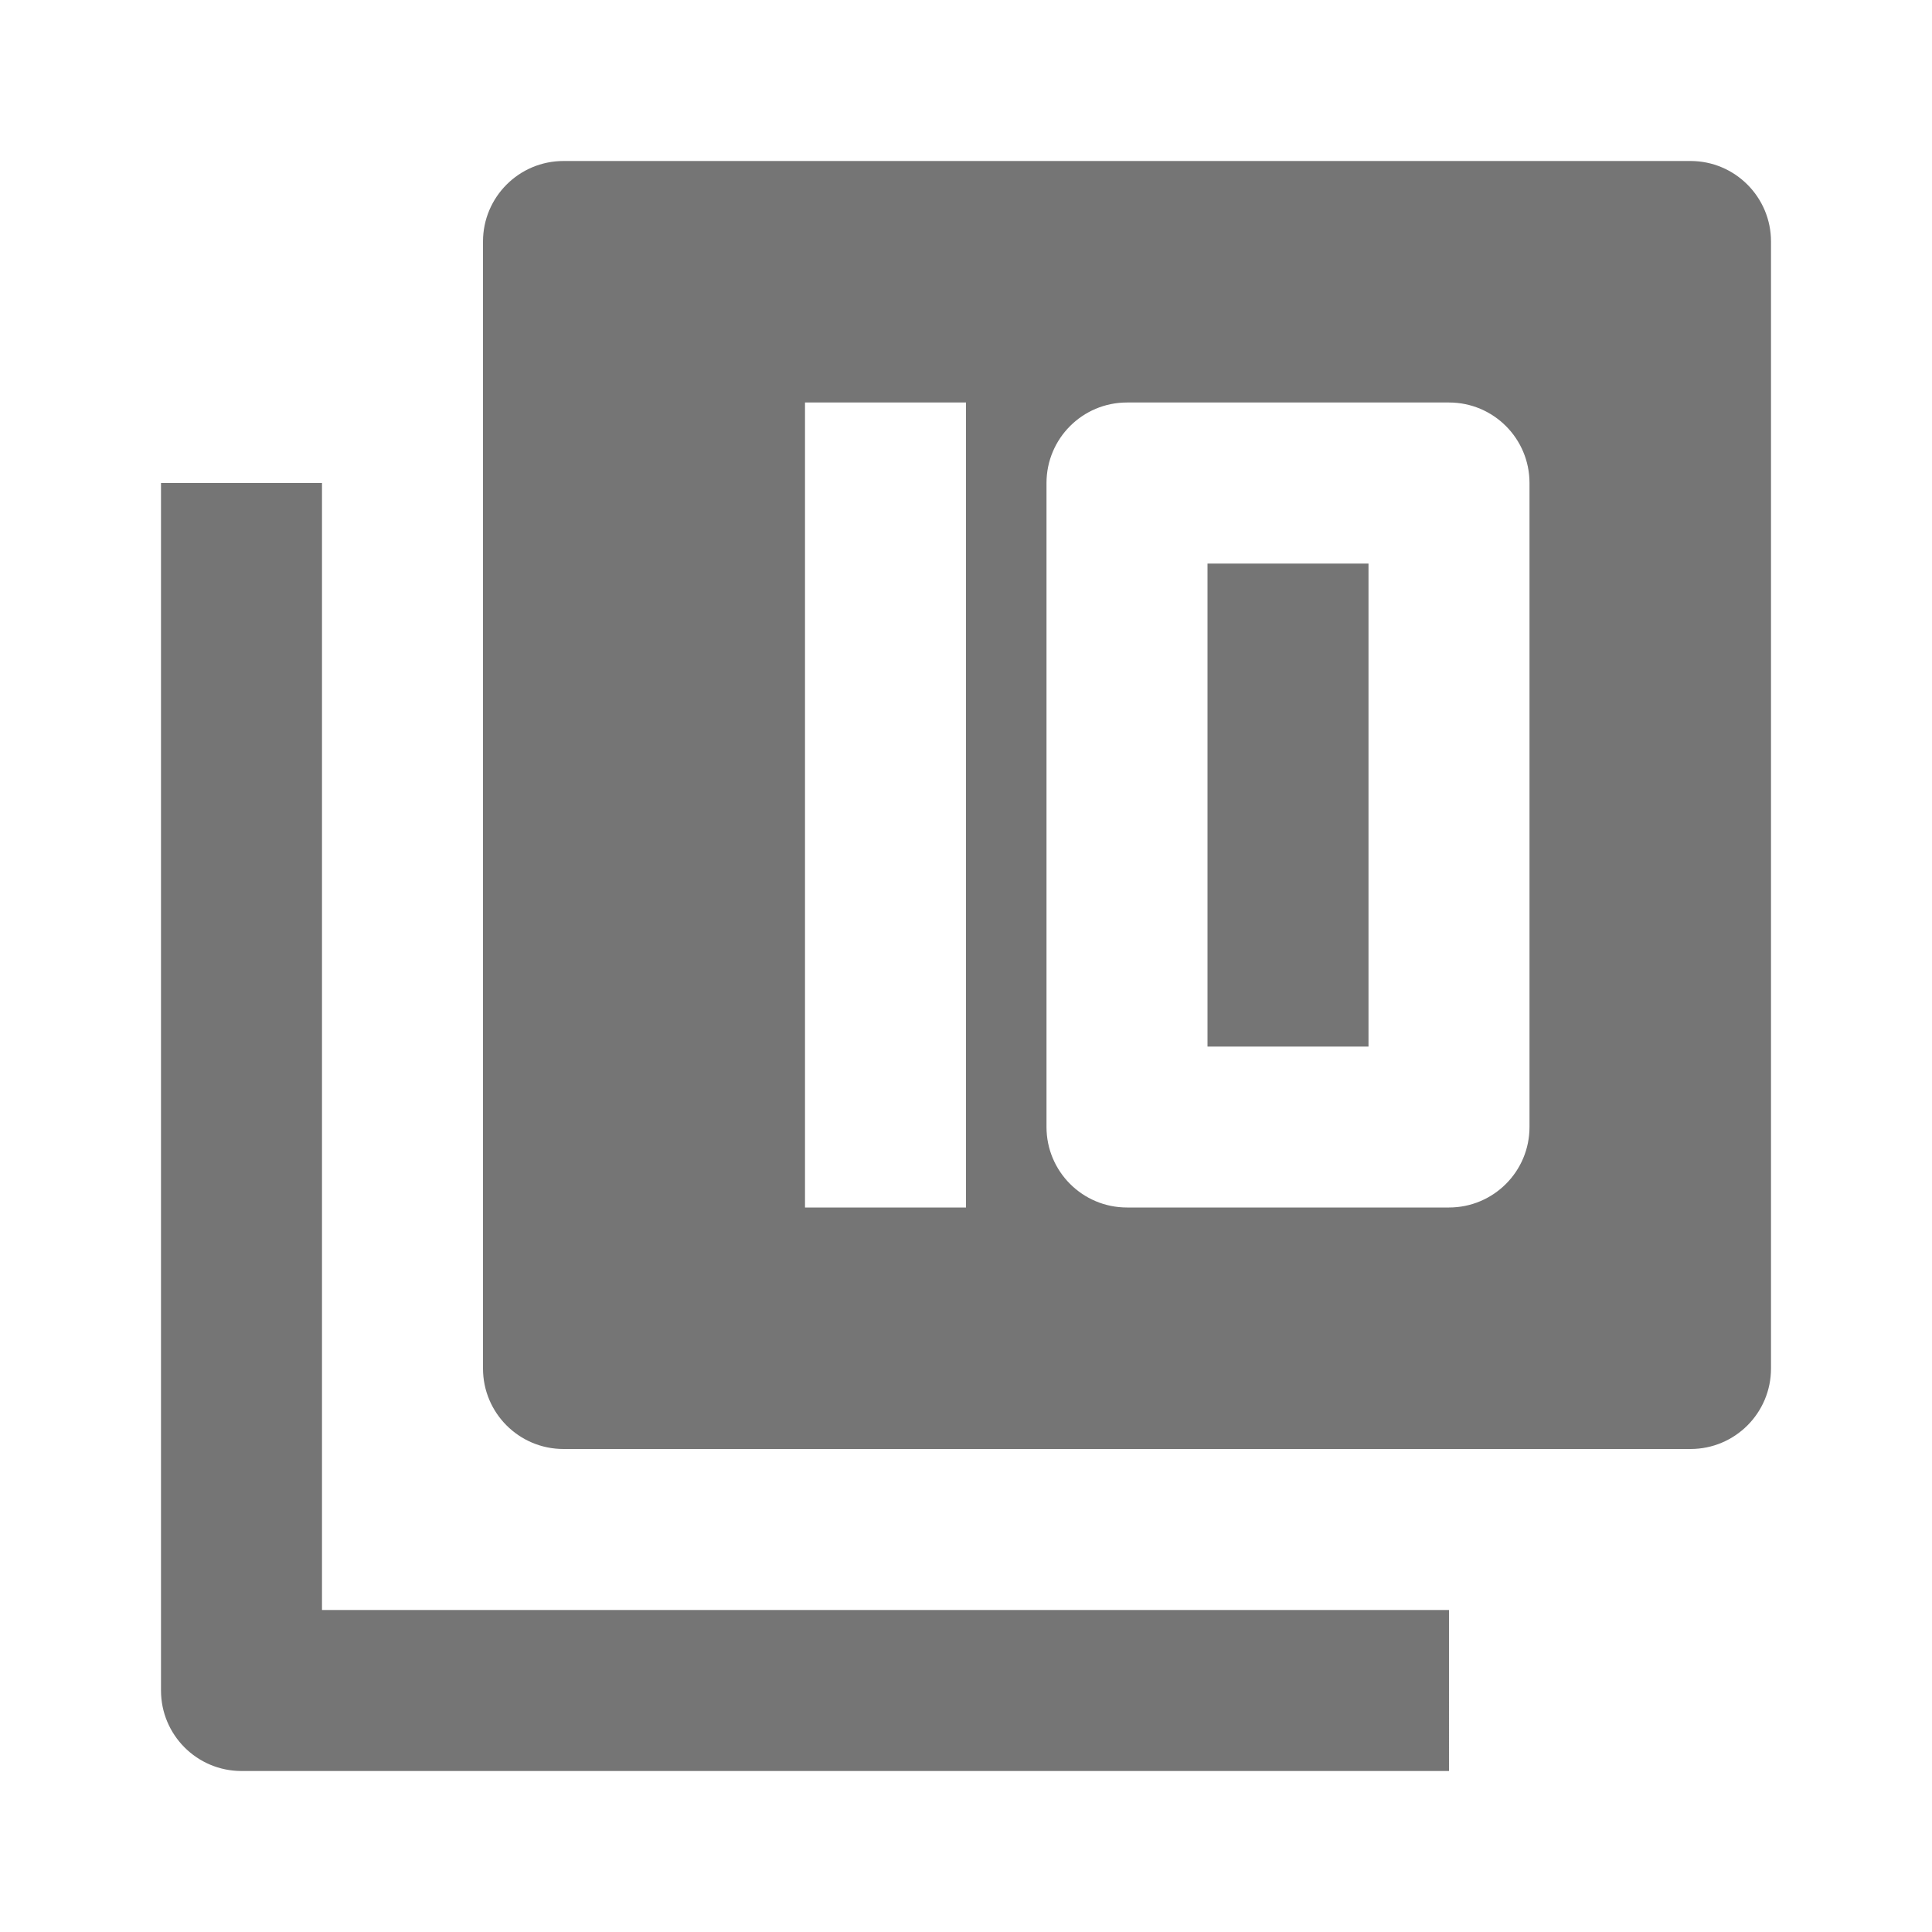<?xml version="1.0" encoding="utf-8"?>
<!-- Generator: Adobe Illustrator 17.1.0, SVG Export Plug-In . SVG Version: 6.00 Build 0)  -->
<!DOCTYPE svg PUBLIC "-//W3C//DTD SVG 1.1//EN" "http://www.w3.org/Graphics/SVG/1.1/DTD/svg11.dtd">
<svg version="1.1" xmlns="http://www.w3.org/2000/svg" xmlns:xlink="http://www.w3.org/1999/xlink" x="0px" y="0px" width="24px"
	 height="24px" viewBox="0 0 24 24" enable-background="new 0 0 24 24" xml:space="preserve">
<g id="Frame_-_24px">
	<rect y="0.001" fill="none" width="24" height="24"/>
</g>
<g id="Filled_Icons">
	<g>
		<g>
			<path fill="#757575" d="M18,22H3c-0.553,0-1-0.448-1-1v-15h2v14h14V22z"/>
		</g>
		<g>
			<rect x="15" y="7.001" fill="#757575" width="2" height="6"/>
			<path fill="#757575" d="M21,2H7C6.447,2,6,2.449,6,3v14c0,0.552,0.447,1,1,1h14c0.553,0,1-0.448,1-1V3C22,2.449,21.553,2,21,2z
				 M12,15h-2v-10h2V15z M19,14c0,0.552-0.447,1-1,1h-4c-0.553,0-1-0.448-1-1v-8c0-0.552,0.447-1,1-1h4c0.553,0,1,0.448,1,1V14z"/>
		</g>
	</g>
</g>
</svg>
